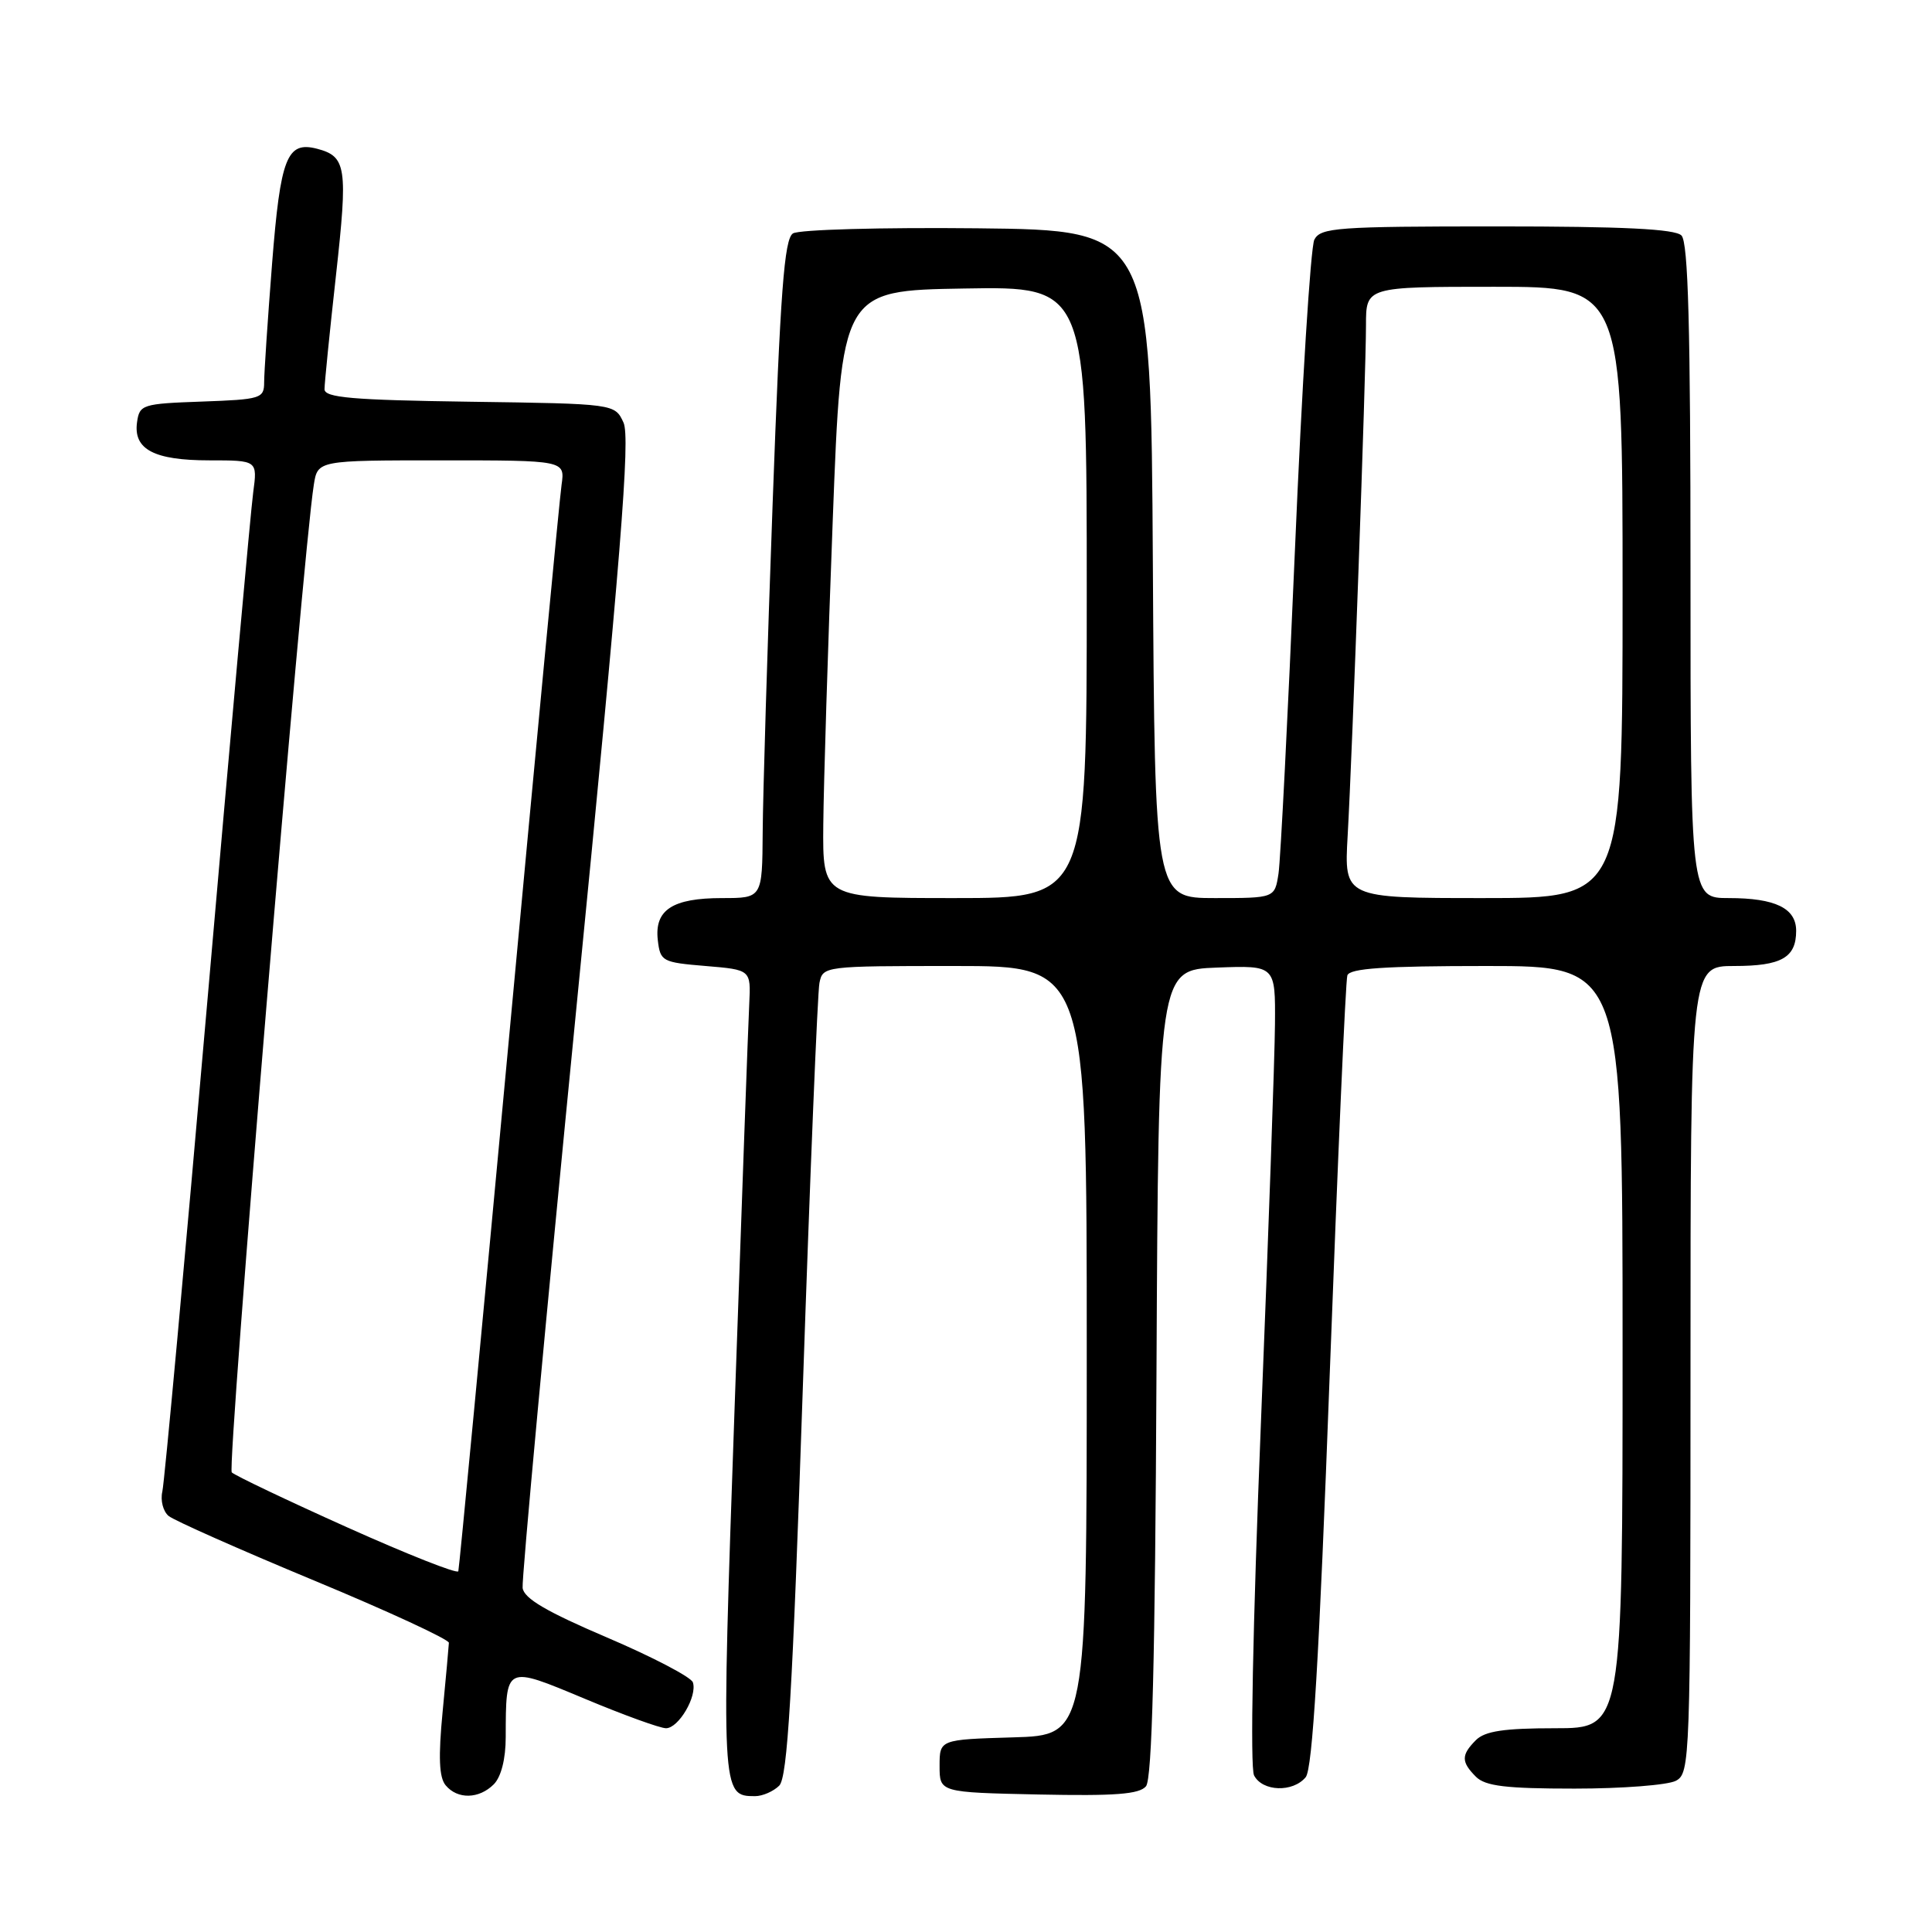 <?xml version="1.0" encoding="UTF-8" standalone="no"?>
<!DOCTYPE svg PUBLIC "-//W3C//DTD SVG 1.1//EN" "http://www.w3.org/Graphics/SVG/1.1/DTD/svg11.dtd" >
<svg xmlns="http://www.w3.org/2000/svg" xmlns:xlink="http://www.w3.org/1999/xlink" version="1.1" viewBox="0 0 256 256">
 <g >
 <path fill="currentColor"
d=" M 65.43 236.43 C 66.40 235.45 67.01 233.08 67.01 230.18 C 67.04 220.59 66.88 220.67 77.50 225.10 C 82.63 227.25 87.47 229.00 88.25 229.00 C 89.92 229.00 92.42 224.75 91.81 222.92 C 91.57 222.22 86.46 219.55 80.44 216.98 C 72.43 213.56 69.43 211.81 69.25 210.41 C 69.11 209.36 72.32 174.75 76.38 133.50 C 82.28 73.63 83.53 58.00 82.62 56.00 C 81.47 53.50 81.47 53.50 62.24 53.23 C 46.66 53.01 43.00 52.69 43.00 51.57 C 43.00 50.81 43.68 44.02 44.52 36.47 C 46.11 22.13 45.90 20.73 42.01 19.71 C 38.01 18.67 37.16 20.86 36.05 34.95 C 35.47 42.35 35.00 49.42 35.00 50.66 C 35.00 52.80 34.56 52.93 26.75 53.21 C 18.86 53.49 18.49 53.61 18.16 55.94 C 17.65 59.55 20.41 61.00 27.75 61.00 C 34.12 61.00 34.12 61.00 33.55 65.25 C 33.23 67.59 30.50 97.85 27.49 132.50 C 24.48 167.15 21.79 196.46 21.51 197.64 C 21.24 198.81 21.61 200.26 22.34 200.87 C 23.06 201.47 31.72 205.31 41.58 209.41 C 51.44 213.50 59.49 217.23 59.48 217.68 C 59.46 218.13 59.09 222.24 58.65 226.81 C 58.07 232.82 58.18 235.52 59.05 236.56 C 60.62 238.45 63.47 238.39 65.43 236.43 Z  M 103.25 236.61 C 104.35 235.51 105.00 224.59 106.38 183.86 C 107.34 155.61 108.33 131.49 108.58 130.25 C 109.03 128.02 109.19 128.00 126.52 128.00 C 144.00 128.00 144.00 128.00 144.00 178.96 C 144.00 229.93 144.00 229.93 134.25 230.21 C 124.50 230.50 124.50 230.50 124.50 234.00 C 124.50 237.50 124.50 237.50 137.60 237.78 C 147.74 237.99 150.97 237.75 151.85 236.69 C 152.66 235.71 153.06 219.98 153.24 181.91 C 153.50 128.50 153.50 128.50 161.25 128.21 C 169.00 127.92 169.00 127.92 168.94 135.71 C 168.91 139.99 168.07 163.75 167.08 188.50 C 165.99 215.64 165.63 234.19 166.17 235.25 C 167.27 237.40 171.31 237.54 173.01 235.49 C 173.92 234.39 174.79 219.82 176.19 182.24 C 177.25 153.78 178.30 129.94 178.53 129.25 C 178.83 128.31 183.43 128.00 196.97 128.00 C 215.00 128.00 215.00 128.00 215.00 178.50 C 215.00 229.00 215.00 229.00 206.07 229.00 C 199.29 229.00 196.77 229.38 195.57 230.57 C 193.60 232.55 193.60 233.45 195.57 235.43 C 196.82 236.67 199.52 237.00 208.64 237.00 C 214.96 237.00 221.00 236.53 222.07 235.96 C 223.94 234.96 224.00 233.30 224.00 181.46 C 224.00 128.00 224.00 128.00 229.80 128.00 C 236.05 128.00 238.00 126.89 238.00 123.34 C 238.00 120.34 235.24 119.00 229.07 119.00 C 224.00 119.00 224.00 119.00 224.00 75.70 C 224.00 43.36 223.70 32.10 222.80 31.20 C 221.94 30.34 215.10 30.00 198.34 30.00 C 177.19 30.00 174.99 30.16 174.16 31.75 C 173.66 32.71 172.50 51.27 171.58 73.00 C 170.66 94.72 169.68 113.96 169.41 115.75 C 168.91 119.00 168.91 119.00 160.97 119.00 C 153.02 119.00 153.02 119.00 152.76 74.75 C 152.50 30.50 152.50 30.50 129.50 30.25 C 116.82 30.12 105.86 30.42 105.07 30.93 C 103.92 31.66 103.40 38.58 102.38 66.67 C 101.68 85.83 101.09 105.44 101.06 110.25 C 101.00 119.00 101.00 119.00 95.69 119.00 C 89.11 119.00 86.71 120.56 87.16 124.55 C 87.49 127.39 87.73 127.52 93.50 128.00 C 99.50 128.50 99.50 128.50 99.28 133.00 C 99.15 135.47 98.29 159.41 97.35 186.19 C 95.55 237.77 95.56 238.00 100.05 238.00 C 101.04 238.00 102.48 237.37 103.25 236.61 Z  M 46.00 202.38 C 38.02 198.80 31.15 195.52 30.71 195.10 C 30.05 194.45 40.07 73.76 41.58 64.25 C 42.09 61.00 42.09 61.00 58.48 61.00 C 74.87 61.00 74.87 61.00 74.41 64.25 C 74.15 66.04 71.02 99.00 67.45 137.50 C 63.87 176.00 60.85 207.81 60.73 208.20 C 60.60 208.58 53.98 205.96 46.00 202.38 Z  M 109.09 109.25 C 109.14 103.89 109.70 85.78 110.34 69.00 C 111.50 38.50 111.50 38.50 127.75 38.23 C 144.00 37.95 144.00 37.95 144.00 78.48 C 144.00 119.00 144.00 119.00 126.50 119.00 C 109.00 119.00 109.00 119.00 109.09 109.25 Z  M 178.57 110.75 C 179.19 99.88 181.00 49.59 181.00 43.09 C 181.00 38.00 181.00 38.00 198.00 38.00 C 215.00 38.00 215.00 38.00 215.00 78.50 C 215.00 119.00 215.00 119.00 196.55 119.00 C 178.10 119.00 178.10 119.00 178.57 110.75 Z "/>
</g>
</svg>